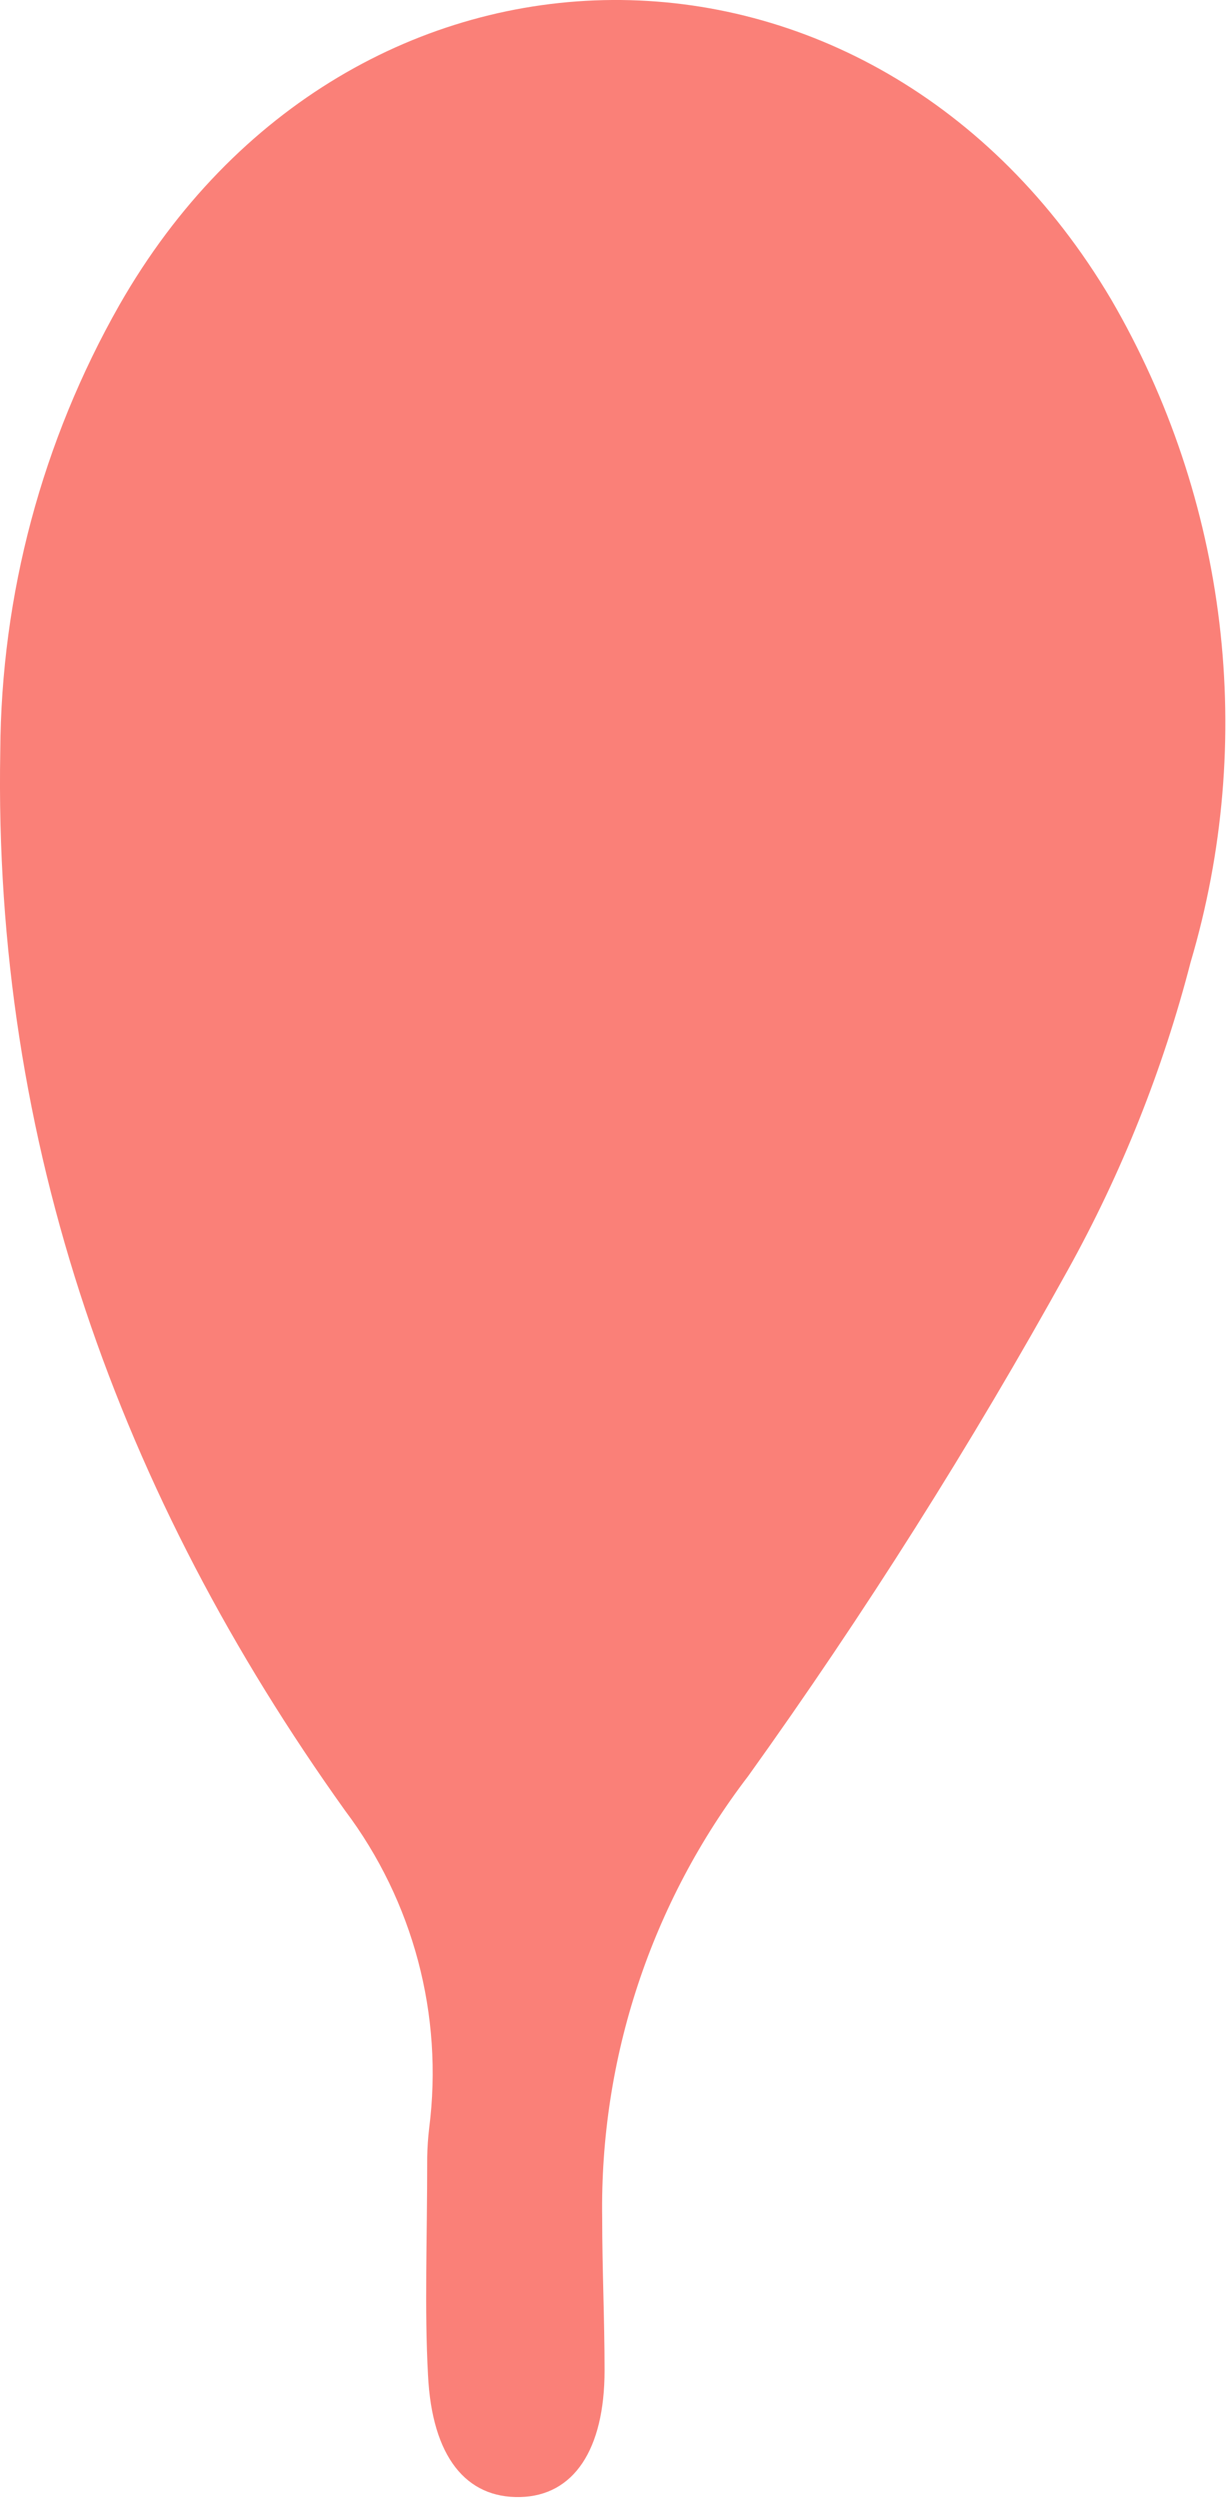 <svg width="31" height="63" viewBox="0 0 31 63" fill="none" xmlns="http://www.w3.org/2000/svg">
<path d="M10.767 54.37C10.771 54.123 10.788 53.876 10.817 53.63C11.179 50.789 10.418 47.919 8.697 45.63C3.007 37.67 -0.173 28.82 0.007 18.93C0.028 14.988 1.061 11.118 3.007 7.69C8.817 -2.49 22.007 -2.59 28.007 7.55C29.461 10.051 30.388 12.822 30.732 15.694C31.076 18.566 30.829 21.477 30.007 24.25C29.309 26.954 28.271 29.558 26.917 32C24.48 36.406 21.789 40.667 18.857 44.76C16.412 47.954 15.115 51.879 15.177 55.9C15.177 57.18 15.237 58.46 15.237 59.74C15.237 61.74 14.457 62.9 13.107 62.93C11.757 62.96 10.887 61.93 10.787 59.85C10.697 58.18 10.767 56.5 10.767 54.37Z" fill="#FA8078"/>
</svg>
